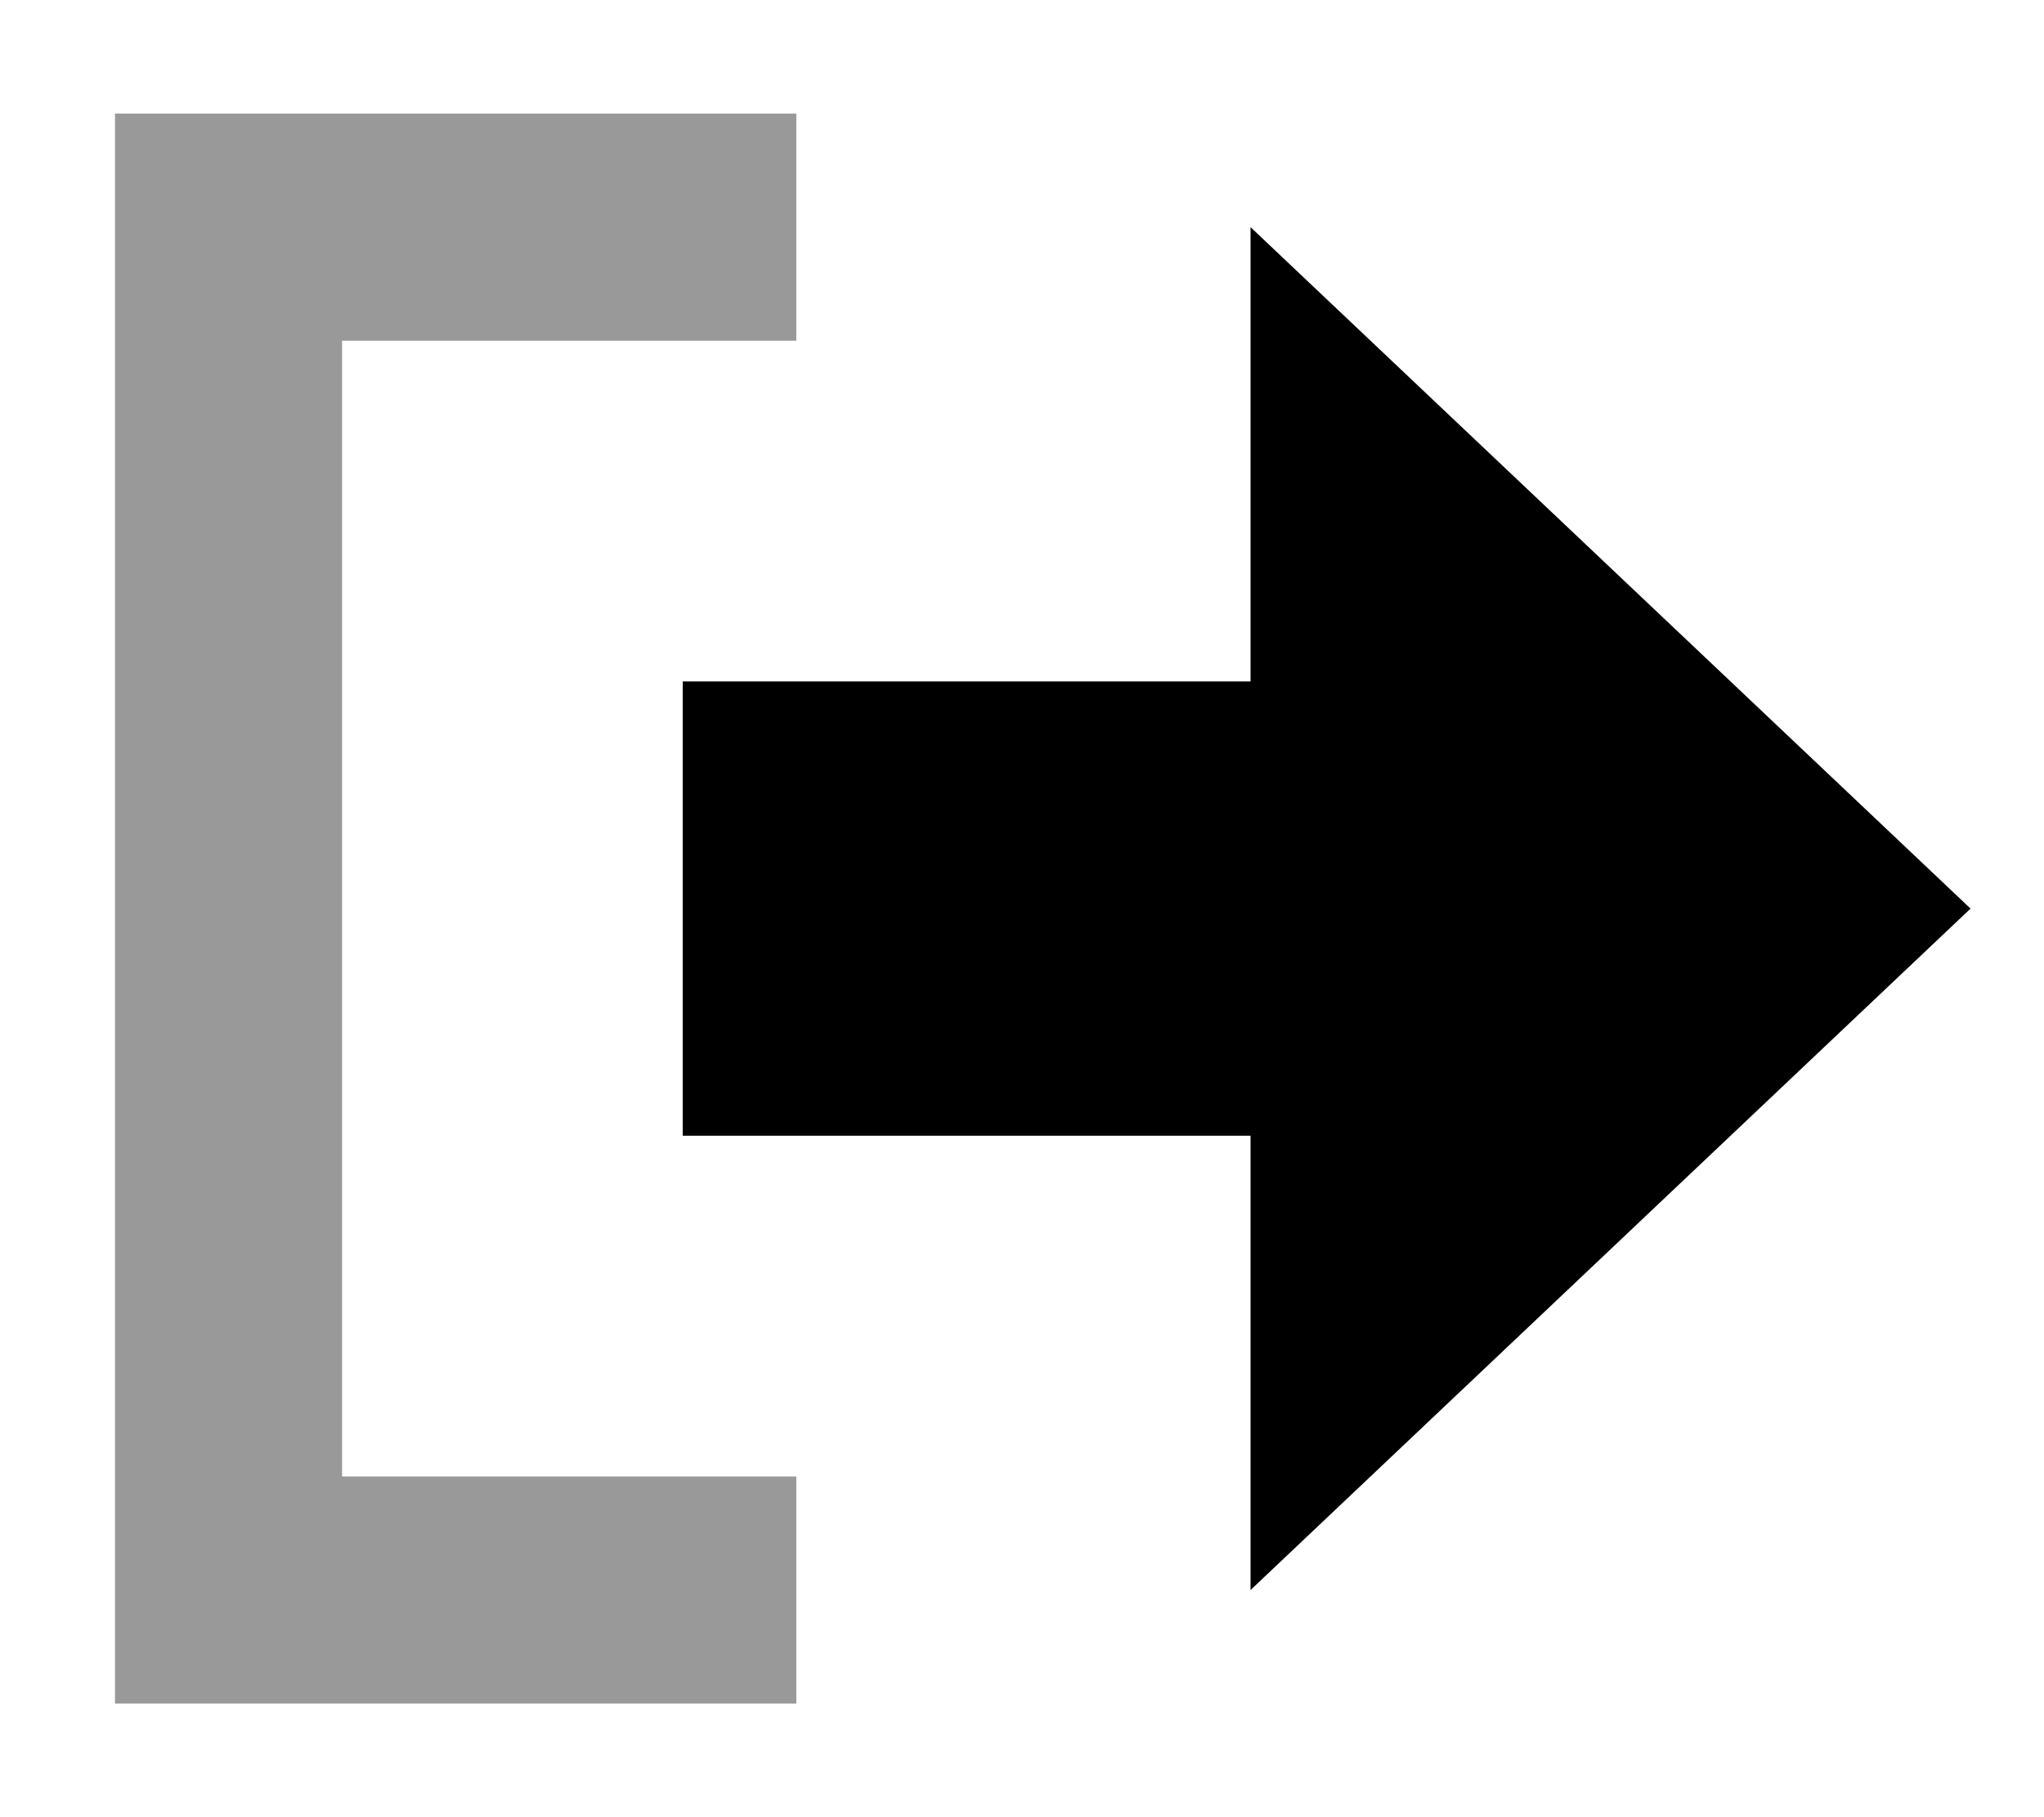 <svg fill="currentColor" xmlns="http://www.w3.org/2000/svg" viewBox="0 0 576 512"><!--! Font Awesome Pro 7.0.1 by @fontawesome - https://fontawesome.com License - https://fontawesome.com/license (Commercial License) Copyright 2025 Fonticons, Inc. --><path opacity=".4" fill="currentColor" d="M32.4 32l0 448 192 0 0-64-128 0 0-320 128 0 0-64-192 0z"/><path fill="currentColor" d="M352.4 64l202.9 192-202.9 192 0-128-160 0 0-128 160 0 0-128z"/></svg>